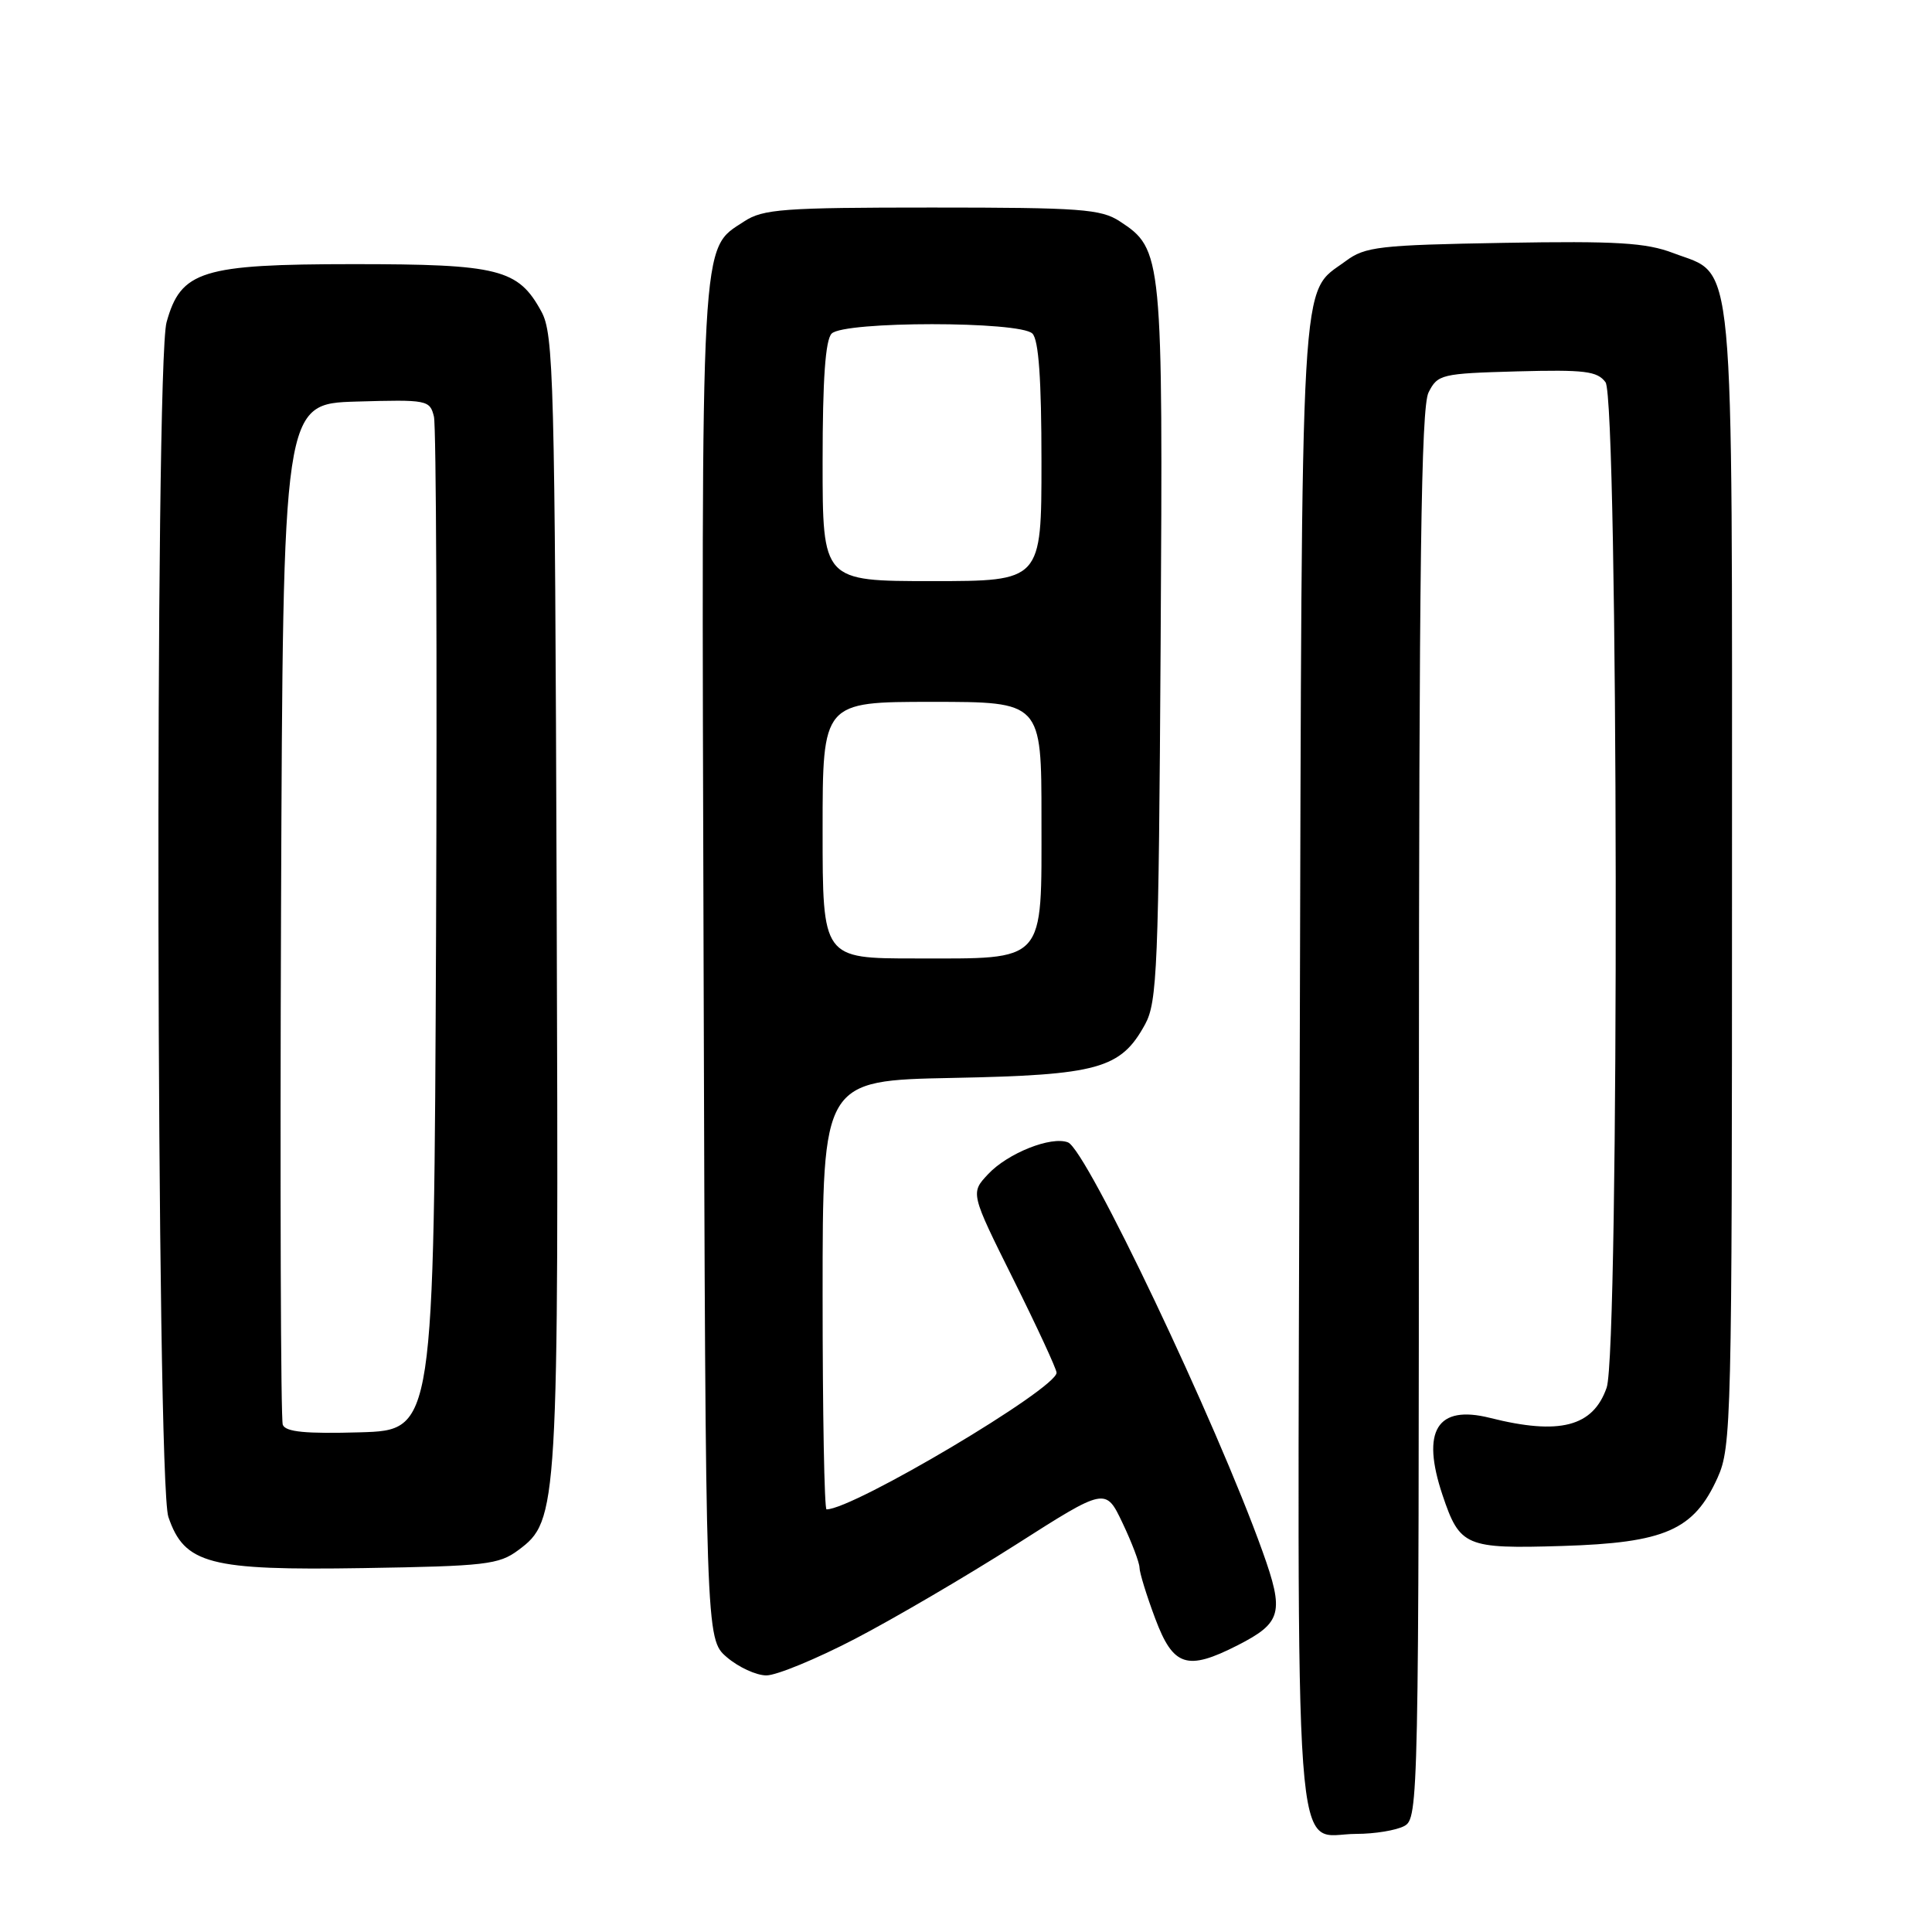 <?xml version="1.0" encoding="UTF-8" standalone="no"?>
<!DOCTYPE svg PUBLIC "-//W3C//DTD SVG 1.1//EN" "http://www.w3.org/Graphics/SVG/1.1/DTD/svg11.dtd" >
<svg xmlns="http://www.w3.org/2000/svg" xmlns:xlink="http://www.w3.org/1999/xlink" version="1.1" viewBox="0 0 256 256">
 <g >
 <path fill="currentColor"
d=" M 186.07 241.96 C 187.96 240.95 188.00 238.84 188.01 147.71 C 188.03 74.66 188.30 53.96 189.29 52.00 C 190.50 49.60 190.99 49.49 201.01 49.21 C 209.98 48.97 211.65 49.17 212.74 50.65 C 214.44 52.98 214.59 179.02 212.89 183.87 C 211.09 189.05 206.65 190.20 197.44 187.88 C 190.41 186.11 188.28 189.57 191.14 198.10 C 193.43 204.92 194.18 205.24 206.99 204.85 C 220.64 204.43 224.45 202.76 227.59 195.80 C 229.42 191.75 229.50 188.24 229.50 116.53 C 229.50 31.60 229.98 36.68 221.71 33.53 C 218.12 32.16 214.25 31.92 199.25 32.18 C 182.73 32.47 180.89 32.68 178.32 34.59 C 172.19 39.13 172.53 33.33 172.22 140.89 C 171.91 251.96 171.25 243.00 179.72 243.00 C 182.15 243.00 185.00 242.53 186.07 241.96 Z  M 113.31 217.15 C 118.44 214.48 128.00 208.88 134.57 204.70 C 146.50 197.09 146.50 197.09 148.74 201.80 C 149.97 204.38 150.98 207.05 150.99 207.71 C 150.99 208.38 151.93 211.42 153.07 214.46 C 155.46 220.83 157.28 221.43 163.99 218.01 C 169.85 215.02 170.20 213.68 167.28 205.54 C 161.13 188.38 143.97 152.31 141.51 151.37 C 139.29 150.51 133.54 152.80 130.94 155.57 C 128.58 158.08 128.58 158.08 134.29 169.55 C 137.43 175.86 140.00 181.41 140.00 181.89 C 140.00 184.00 113.07 200.00 109.52 200.00 C 109.23 200.00 109.00 187.21 109.00 171.58 C 109.00 143.17 109.00 143.17 126.25 142.83 C 145.53 142.45 148.51 141.62 151.73 135.73 C 153.34 132.79 153.53 128.21 153.79 85.31 C 154.10 33.71 154.04 33.04 148.38 29.33 C 145.89 27.70 143.21 27.50 123.50 27.50 C 103.79 27.50 101.11 27.70 98.62 29.33 C 92.76 33.17 92.94 29.84 93.23 127.59 C 93.50 217.17 93.50 217.17 96.31 219.59 C 97.85 220.91 100.21 222.00 101.55 222.00 C 102.89 222.00 108.18 219.82 113.31 217.15 Z  M 68.68 205.40 C 73.97 201.47 74.04 200.27 73.76 119.00 C 73.52 49.95 73.37 44.26 71.73 41.27 C 68.66 35.64 66.11 35.00 46.80 35.00 C 26.72 35.01 23.96 35.87 22.07 42.70 C 20.49 48.37 20.71 196.33 22.31 201.00 C 24.44 207.25 27.70 208.11 48.18 207.78 C 64.32 207.52 66.11 207.32 68.68 205.40 Z  M 109.00 110.00 C 109.00 93.00 109.00 93.00 123.50 93.00 C 138.00 93.00 138.00 93.00 138.00 108.44 C 138.00 127.83 138.75 127.00 121.28 127.00 C 109.00 127.00 109.00 127.00 109.00 110.00 Z  M 109.00 61.20 C 109.00 50.24 109.37 45.03 110.20 44.20 C 111.86 42.54 135.14 42.54 136.80 44.20 C 137.63 45.03 138.00 50.24 138.00 61.20 C 138.00 77.00 138.00 77.00 123.50 77.00 C 109.00 77.00 109.00 77.00 109.00 61.20 Z  M 37.47 188.79 C 37.20 188.08 37.10 157.35 37.24 120.50 C 37.50 53.50 37.50 53.50 47.22 53.21 C 56.63 52.94 56.96 53.00 57.50 55.21 C 57.80 56.47 57.93 87.20 57.78 123.50 C 57.50 189.50 57.50 189.50 47.73 189.79 C 40.48 190.00 37.84 189.74 37.47 188.79 Z "/>
</g>
</svg>